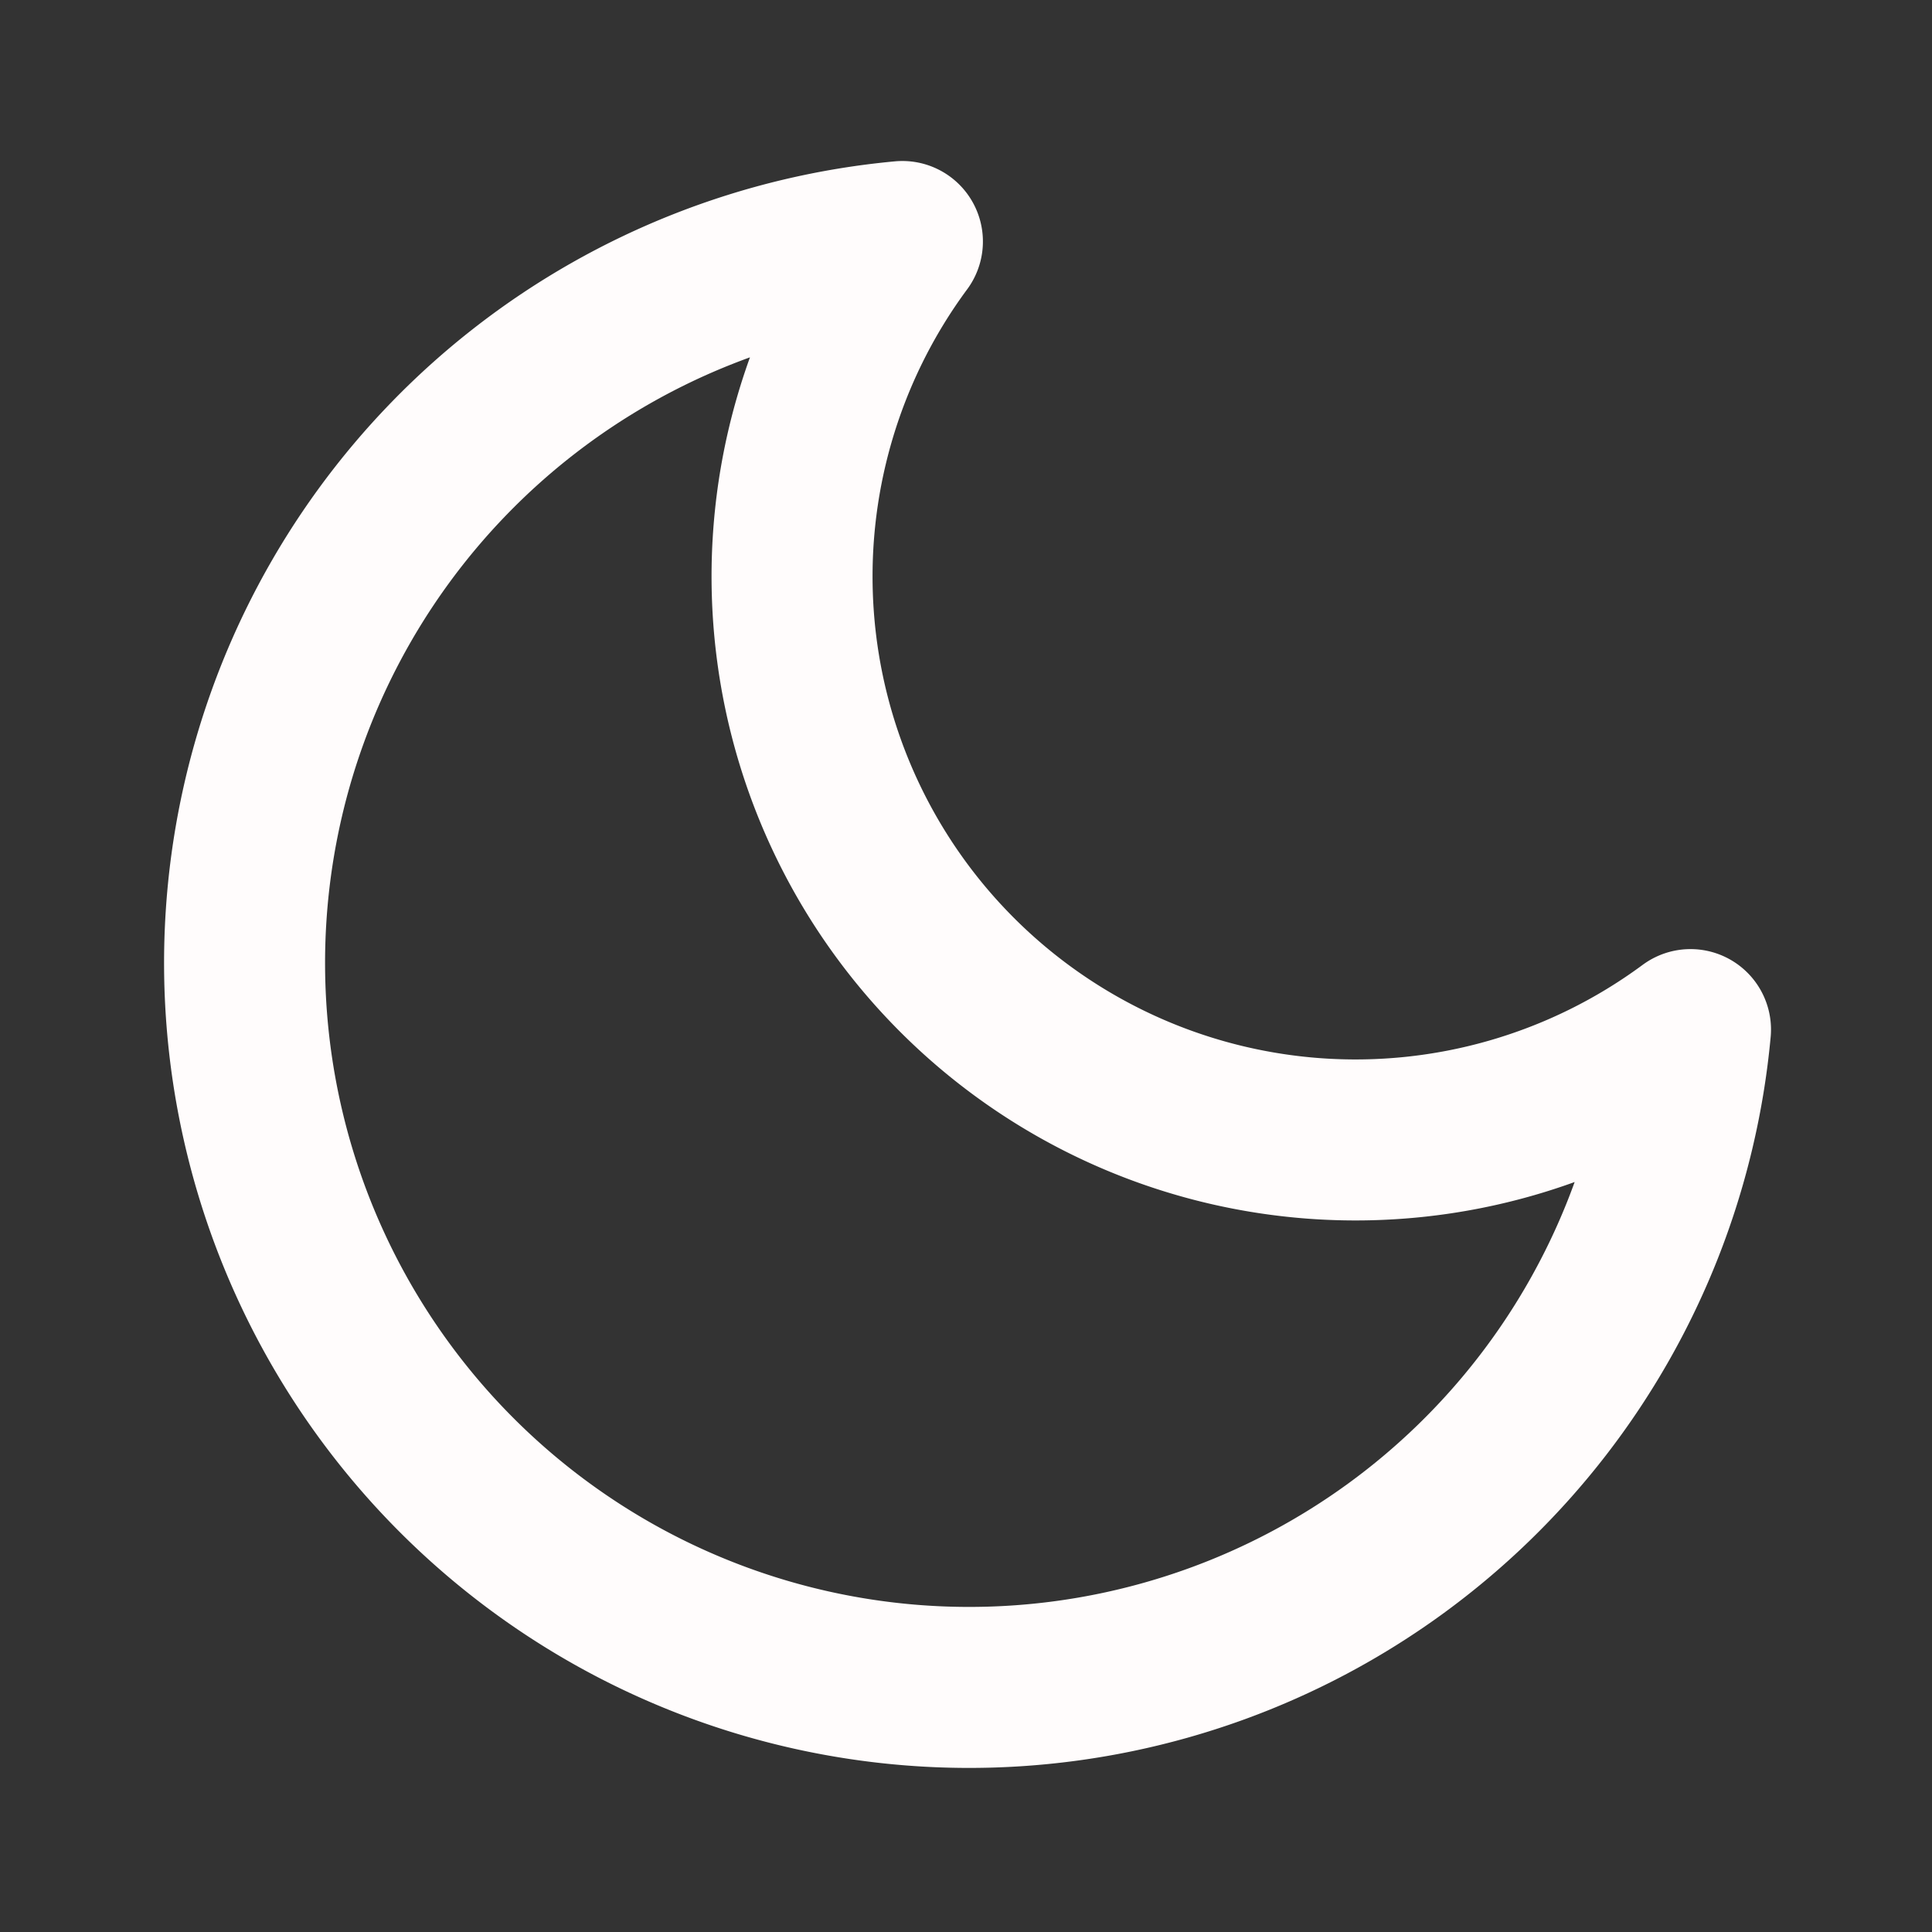 <svg xmlns="http://www.w3.org/2000/svg" fill="none" stroke="currentColor" stroke-linecap="round" stroke-linejoin="round" stroke-width="2" class="feather feather-moon" viewBox="0 0 24 24"><rect x="0" y="0" width="24" height="24" fill="#333333" stroke="none"/><path id="id_101" d="M21 12.79A9 9 0 1 1 11.21 3 7 7 0 0 0 21 12.79z" style="stroke:#fffcfc"/></svg>